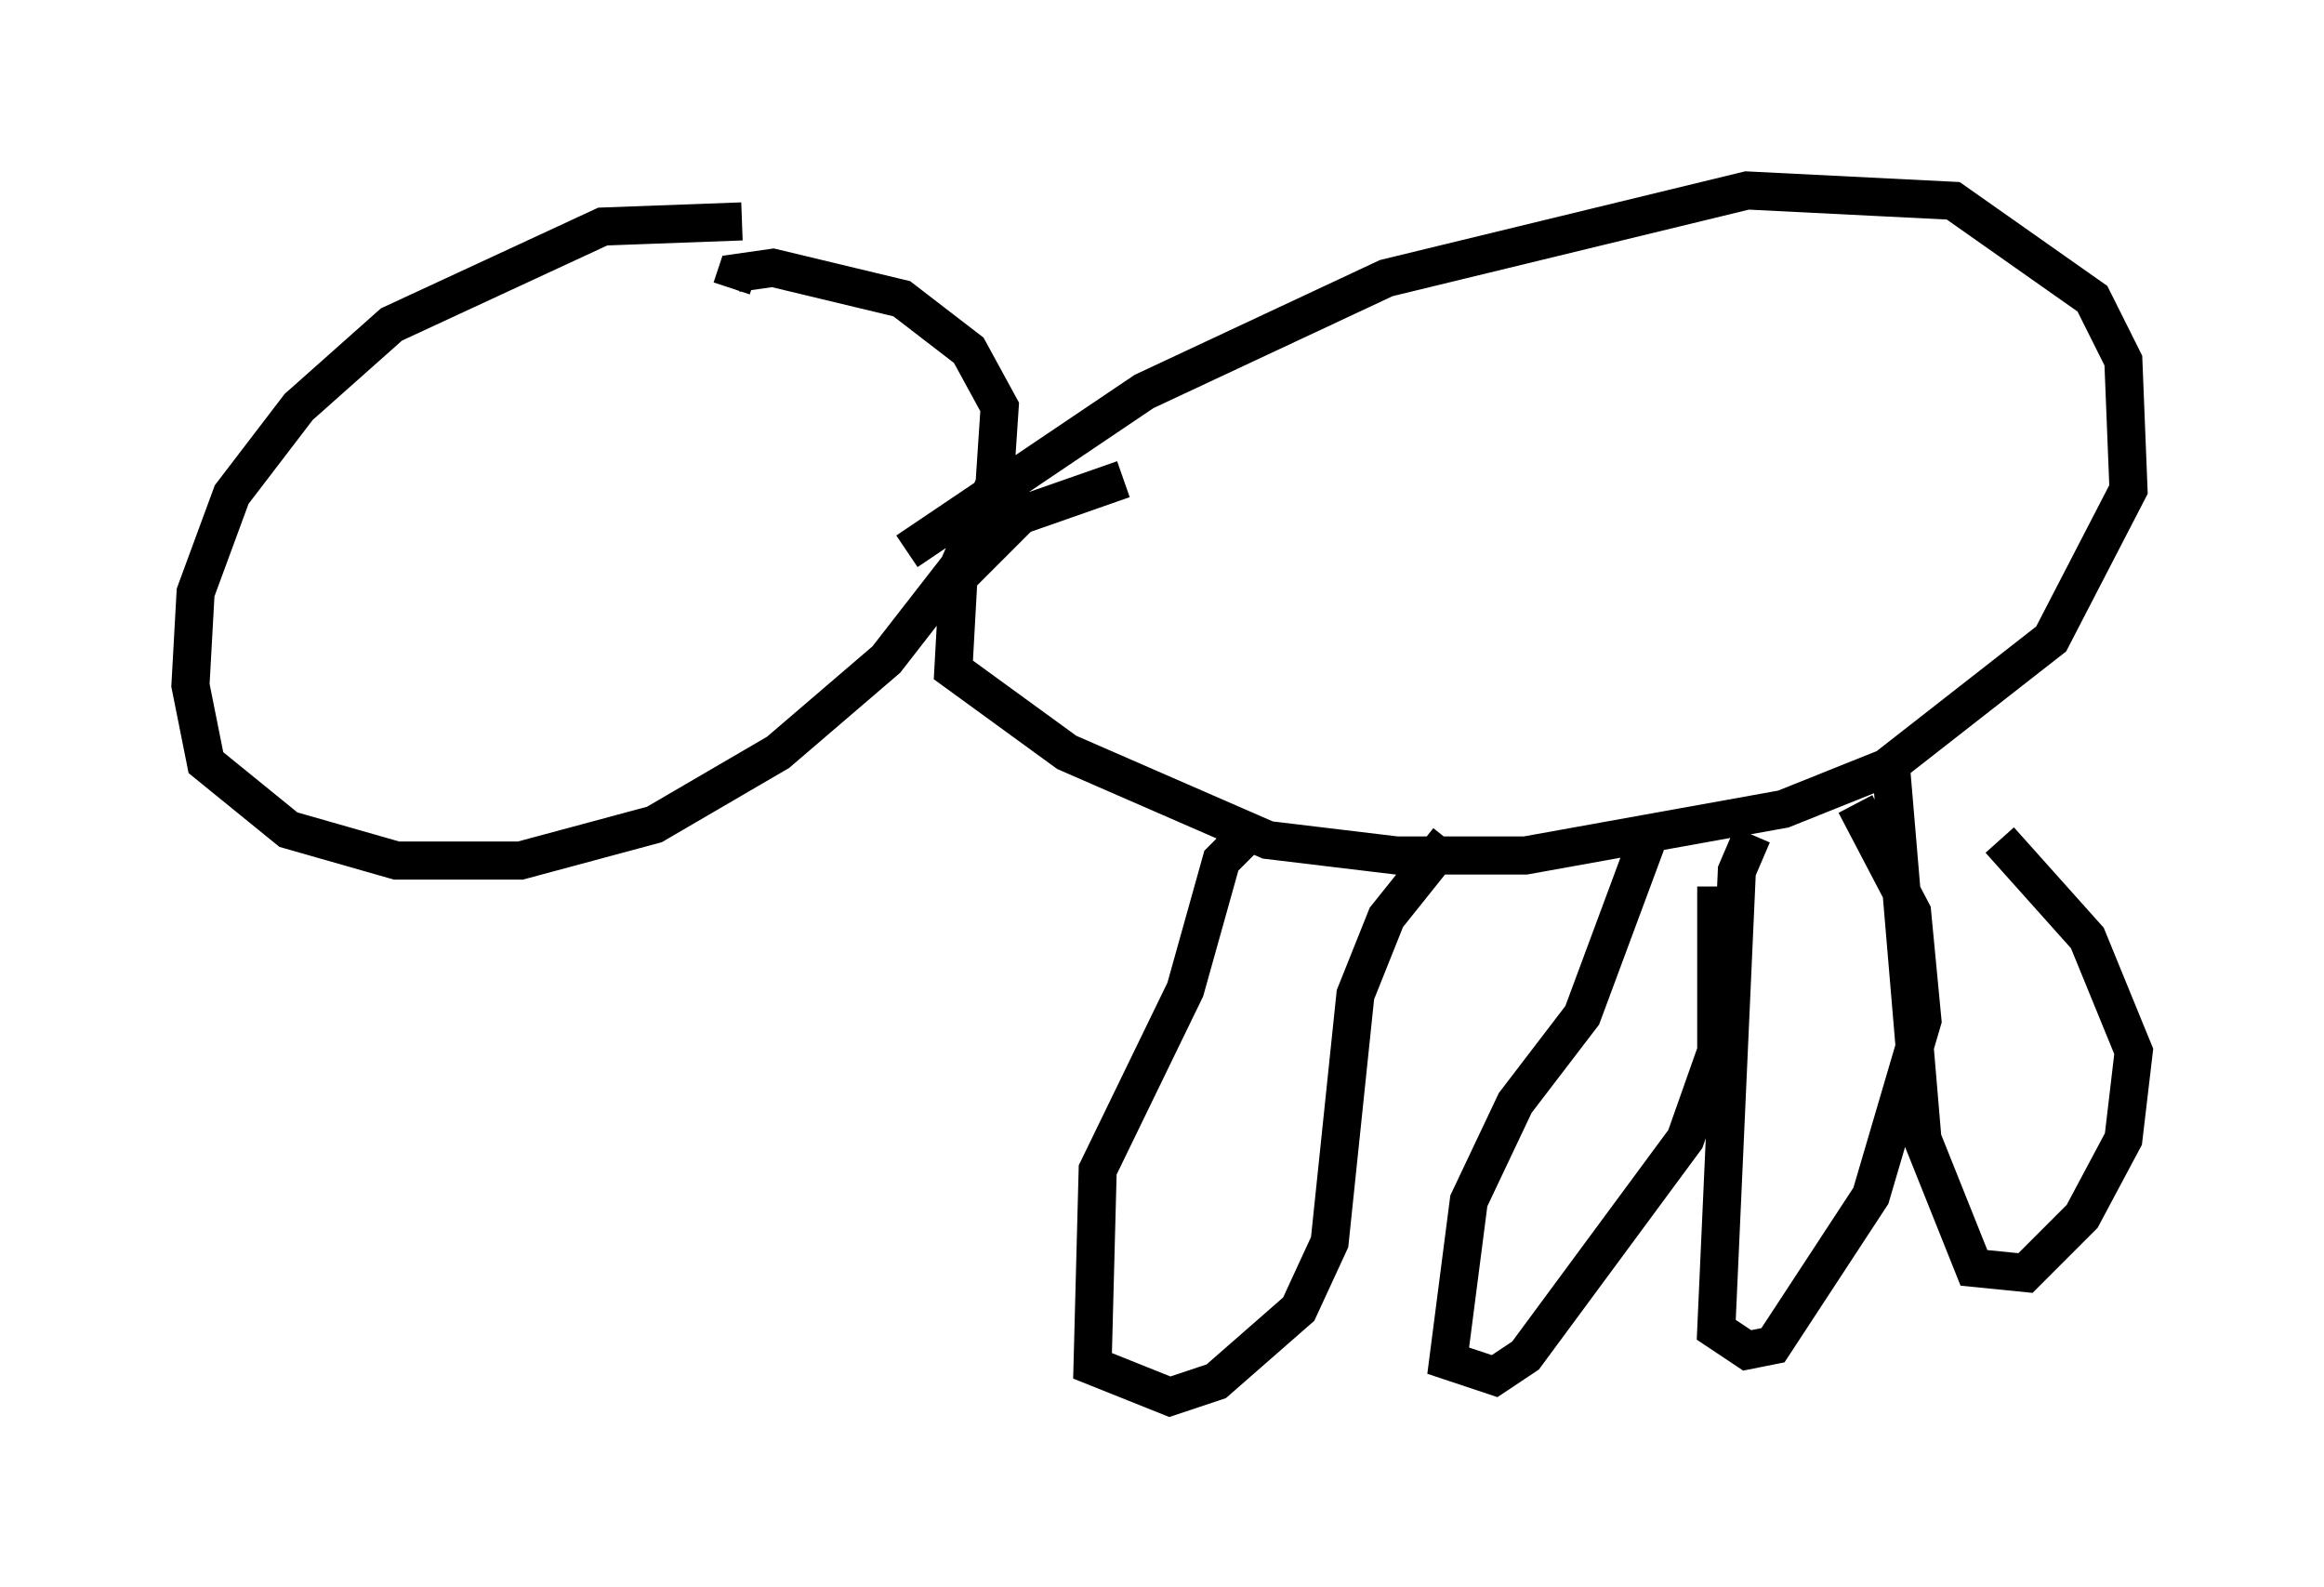 <?xml version="1.0" encoding="utf-8" ?>
<svg baseProfile="full" height="41.664" version="1.1" width="61.014" xmlns="http://www.w3.org/2000/svg" xmlns:ev="http://www.w3.org/2001/xml-events" xmlns:xlink="http://www.w3.org/1999/xlink"><defs /><rect fill="white" height="41.664" width="61.014" x="0" y="0" /><path d="M20.291, 6.218 m-0.812, -0.406 l-3.654, 0.135 -5.548, 2.571 l-2.436, 2.165 -1.759, 2.3 l-0.947, 2.571 -0.135, 2.436 l0.406, 2.03 2.165, 1.759 l2.842, 0.812 3.248, 0.0 l3.518, -0.947 3.248, -1.894 l2.842, -2.436 1.894, -2.436 l0.947, -2.165 0.135, -2.03 l-0.812, -1.488 -1.759, -1.353 l-3.383, -0.812 -0.947, 0.135 l-0.135, 0.406 m4.601, 6.901 l6.225, -4.195 6.36, -2.977 l9.472, -2.3 5.413, 0.271 l3.654, 2.571 0.812, 1.624 l0.135, 3.383 -2.03, 3.924 l-4.33, 3.383 -2.706, 1.083 l-6.766, 1.218 -3.383, 0.0 l-3.383, -0.406 -5.277, -2.3 l-2.977, -2.165 0.135, -2.436 l1.624, -1.624 2.706, -0.947 m3.248, 9.337 l-0.677, 0.677 -0.947, 3.383 l-2.3, 4.736 -0.135, 5.142 l2.03, 0.812 1.218, -0.406 l2.165, -1.894 0.812, -1.759 l0.677, -6.495 0.812, -2.03 l1.624, -2.03 m5.277, -0.135 l-1.759, 4.736 -1.759, 2.3 l-1.218, 2.571 -0.541, 4.195 l1.218, 0.406 0.812, -0.541 l4.195, -5.683 0.812, -2.3 l0.0, -4.33 m0.947, -1.353 l-0.406, 0.947 -0.541, 12.043 l0.812, 0.541 0.677, -0.135 l2.571, -3.924 1.353, -4.601 l-0.271, -2.842 -1.488, -2.842 m0.947, -0.812 l0.812, 9.607 1.353, 3.383 l1.353, 0.135 1.488, -1.488 l1.083, -2.03 0.271, -2.3 l-1.218, -2.977 -2.3, -2.571 " fill="none" stroke="black" stroke-width="1" /></svg>